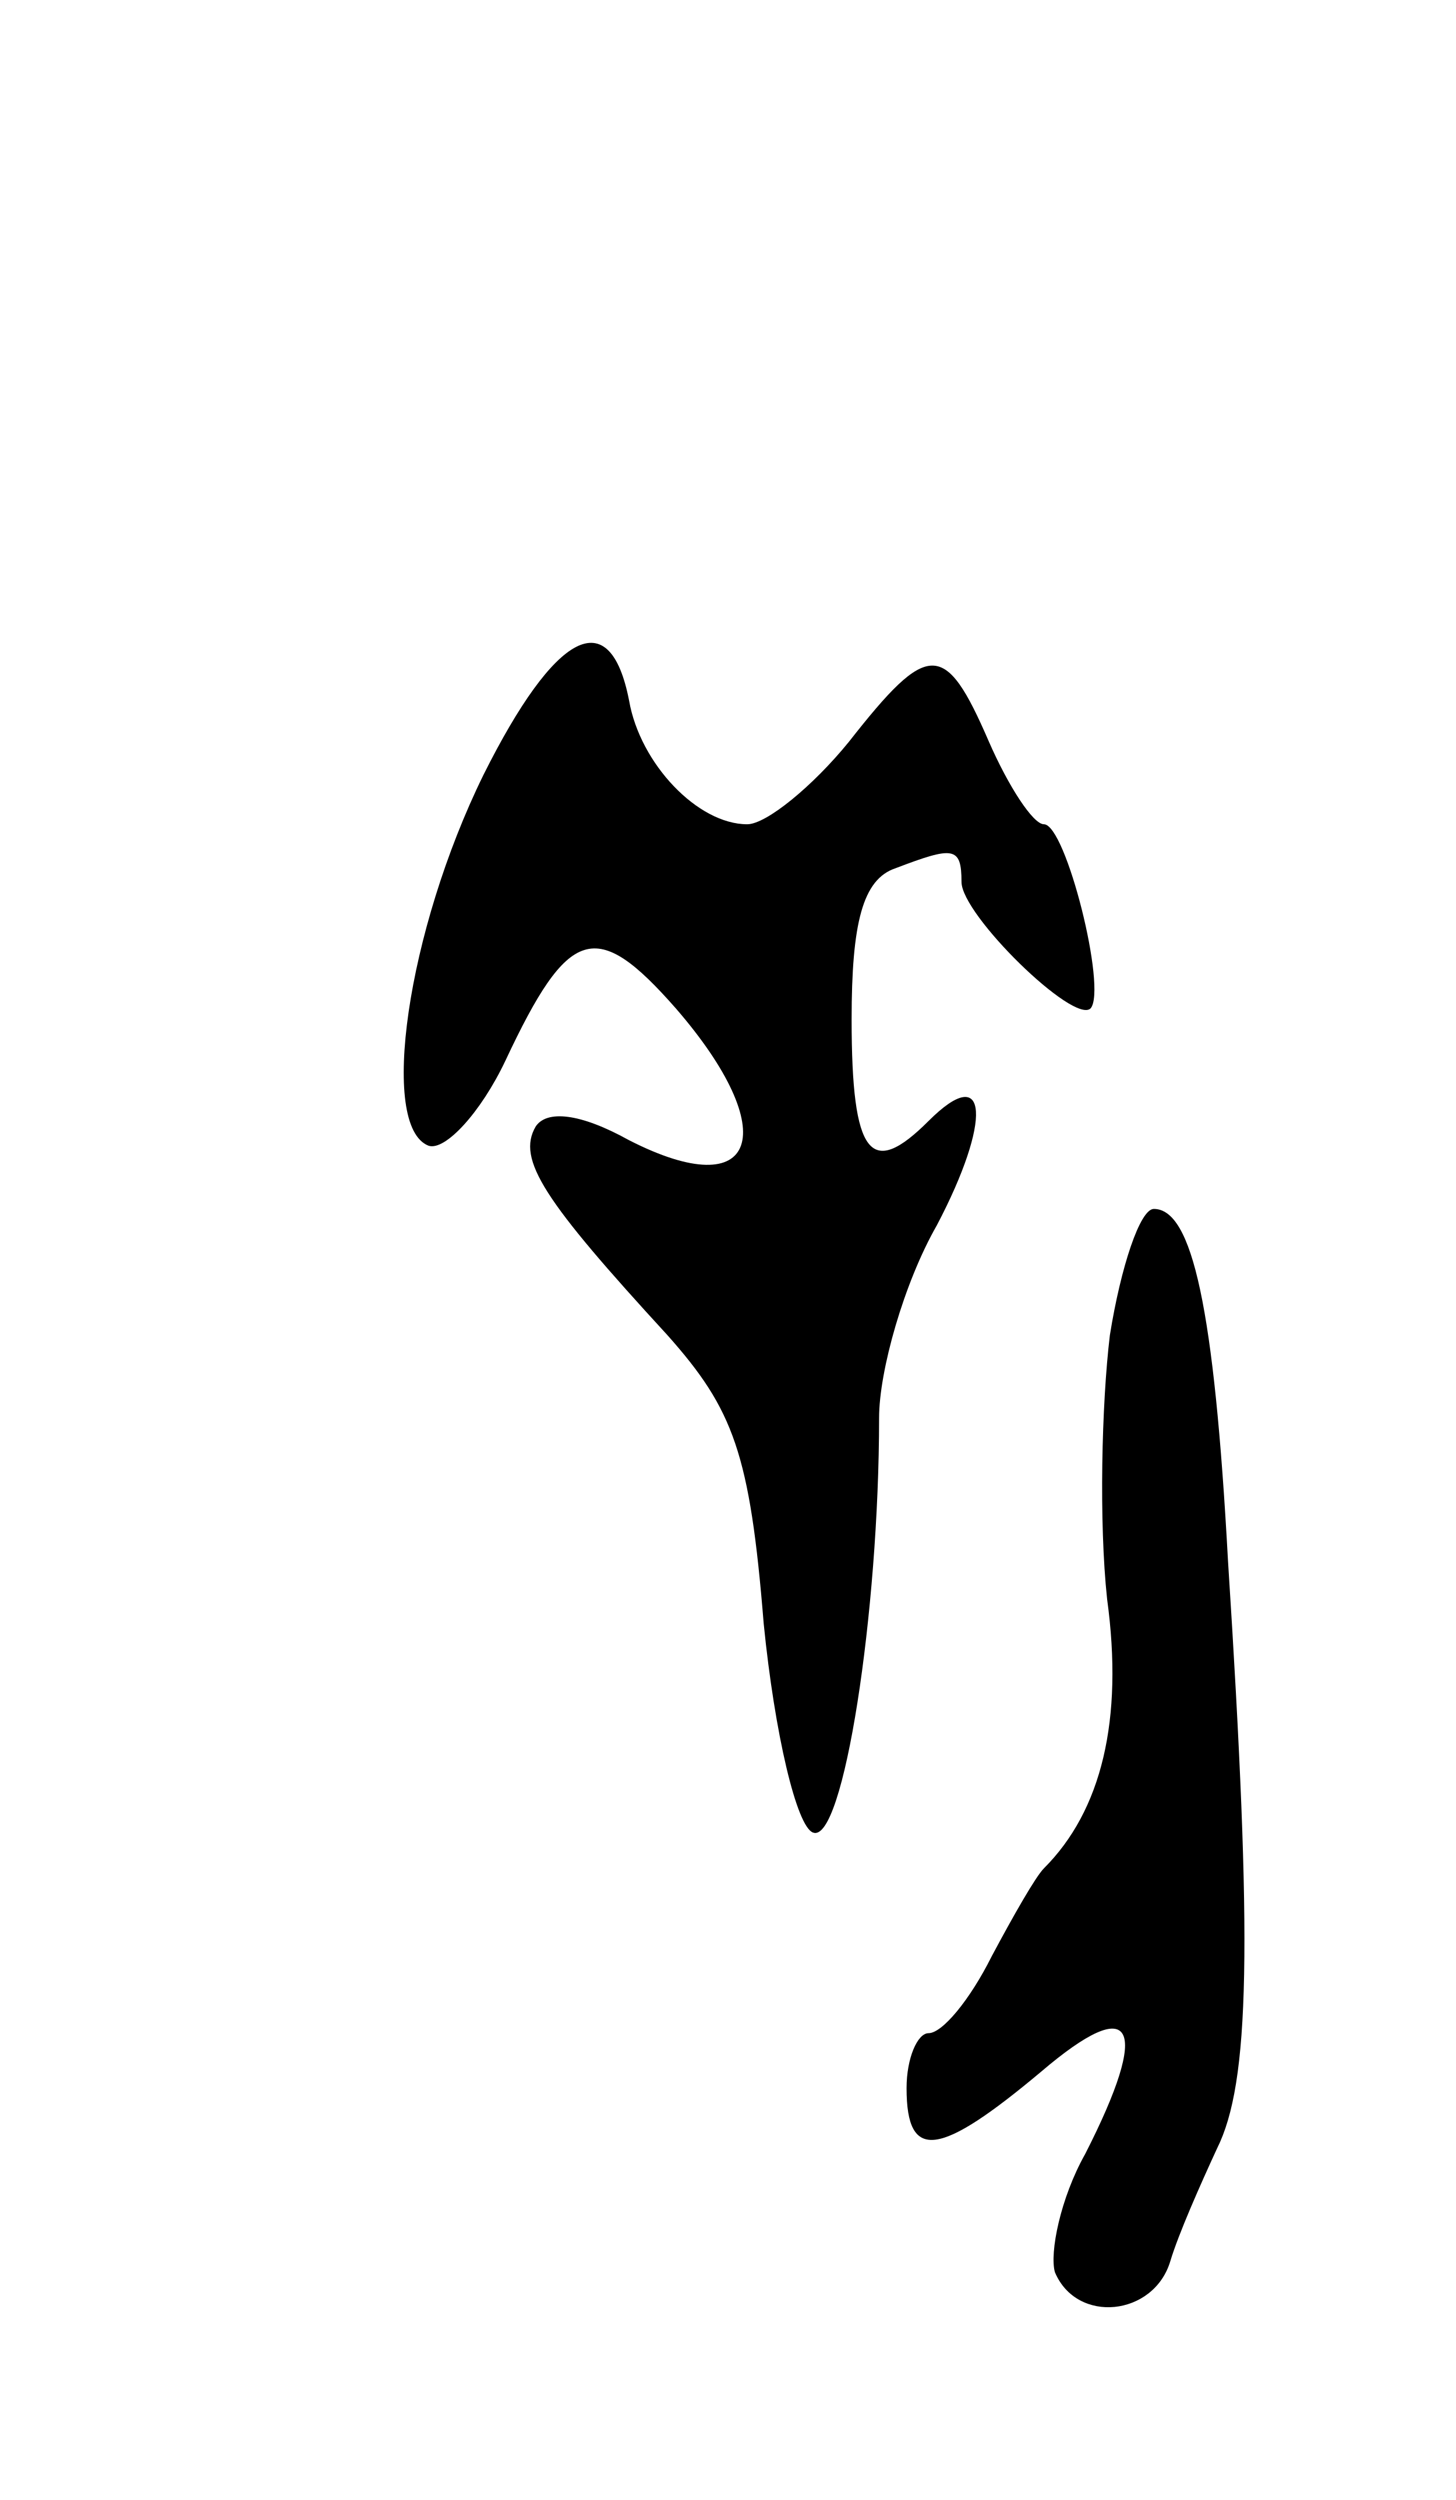 <svg version="1.0" xmlns="http://www.w3.org/2000/svg"
 width="53pt" height="91pt" viewBox="0 0 53 91"
 preserveAspectRatio="xMidYMid meet">
<g transform="translate(0,91) scale(0.1,-0.1)"
fill="#000000" stroke="none">
<path d="M176 628 c-28 -57 -38 -128 -20 -135 6 -2 19 12 28 31 23 49 33 52
62 19 39 -45 30 -72 -17 -48 -18 10 -30 11 -34 5 -7 -12 3 -27 48 -76 24 -27
30 -43 35 -105 4 -40 12 -74 18 -76 11 -4 24 80 24 151 0 17 9 49 21 70 20 38
19 60 -3 38 -21 -21 -28 -13 -28 37 0 35 4 51 16 55 21 8 24 8 24 -5 0 -12 41
-52 47 -46 6 7 -9 67 -17 67 -4 0 -13 14 -20 30 -16 37 -22 37 -51 0 -13 -16
-30 -30 -37 -30 -18 0 -39 22 -43 45 -7 36 -27 25 -53 -27z"/>
<path d="M404 424 c-3 -25 -4 -68 -1 -96 6 -44 -2 -77 -23 -98 -3 -3 -11 -17
-19 -32 -8 -16 -18 -28 -23 -28 -4 0 -8 -9 -8 -20 0 -27 12 -25 49 6 34 29 40
17 16 -30 -9 -16 -13 -36 -11 -43 8 -19 36 -16 42 4 3 10 11 28 17 41 12 24
13 74 4 214 -5 92 -13 128 -27 128 -5 0 -12 -21 -16 -46z"/>
</g>
</svg>
